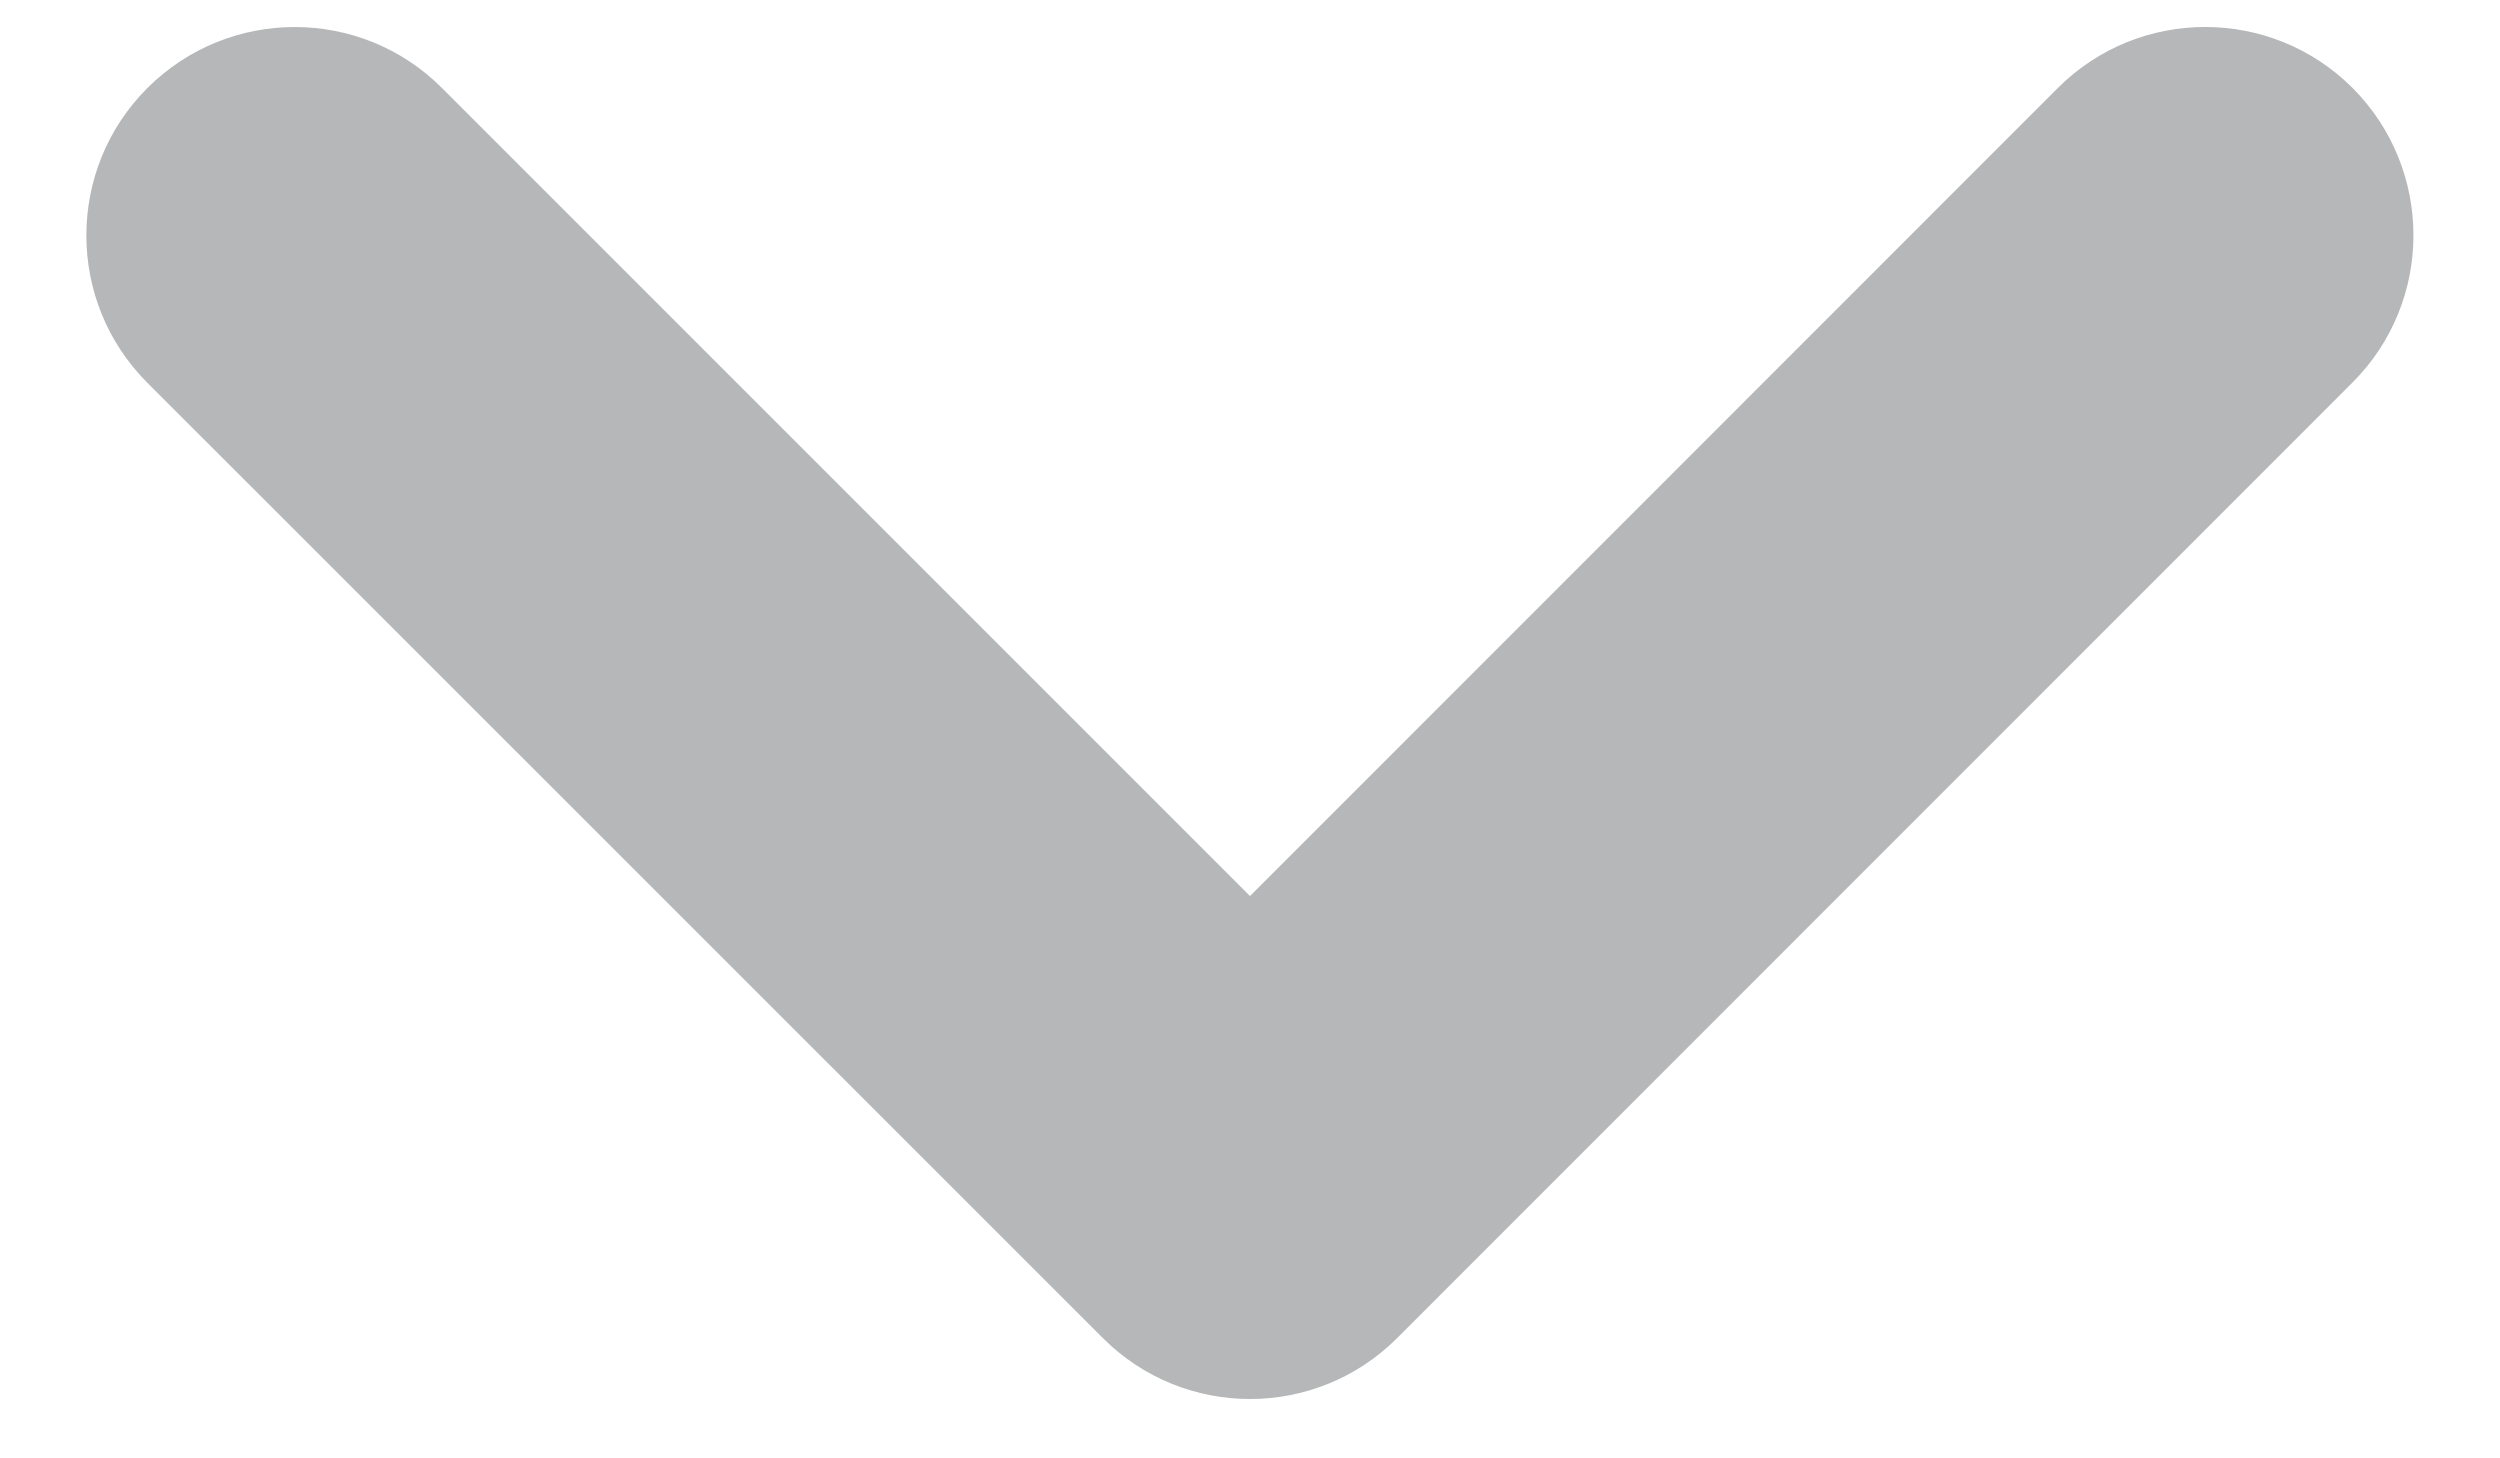 <svg width="12" height="7" viewBox="0 0 12 7" fill="none" xmlns="http://www.w3.org/2000/svg">
<path fill-rule="evenodd" clip-rule="evenodd" d="M0.707 1.837C0.317 1.447 0.317 0.813 0.707 0.423C1.098 0.032 1.732 0.032 2.122 0.423L6 4.301L9.878 0.422C10.268 0.032 10.902 0.032 11.292 0.422C11.682 0.813 11.682 1.446 11.292 1.836L6.707 6.422C6.317 6.813 5.683 6.813 5.293 6.422L0.707 1.837Z" fill="#b6b7b8"/>
</svg>
